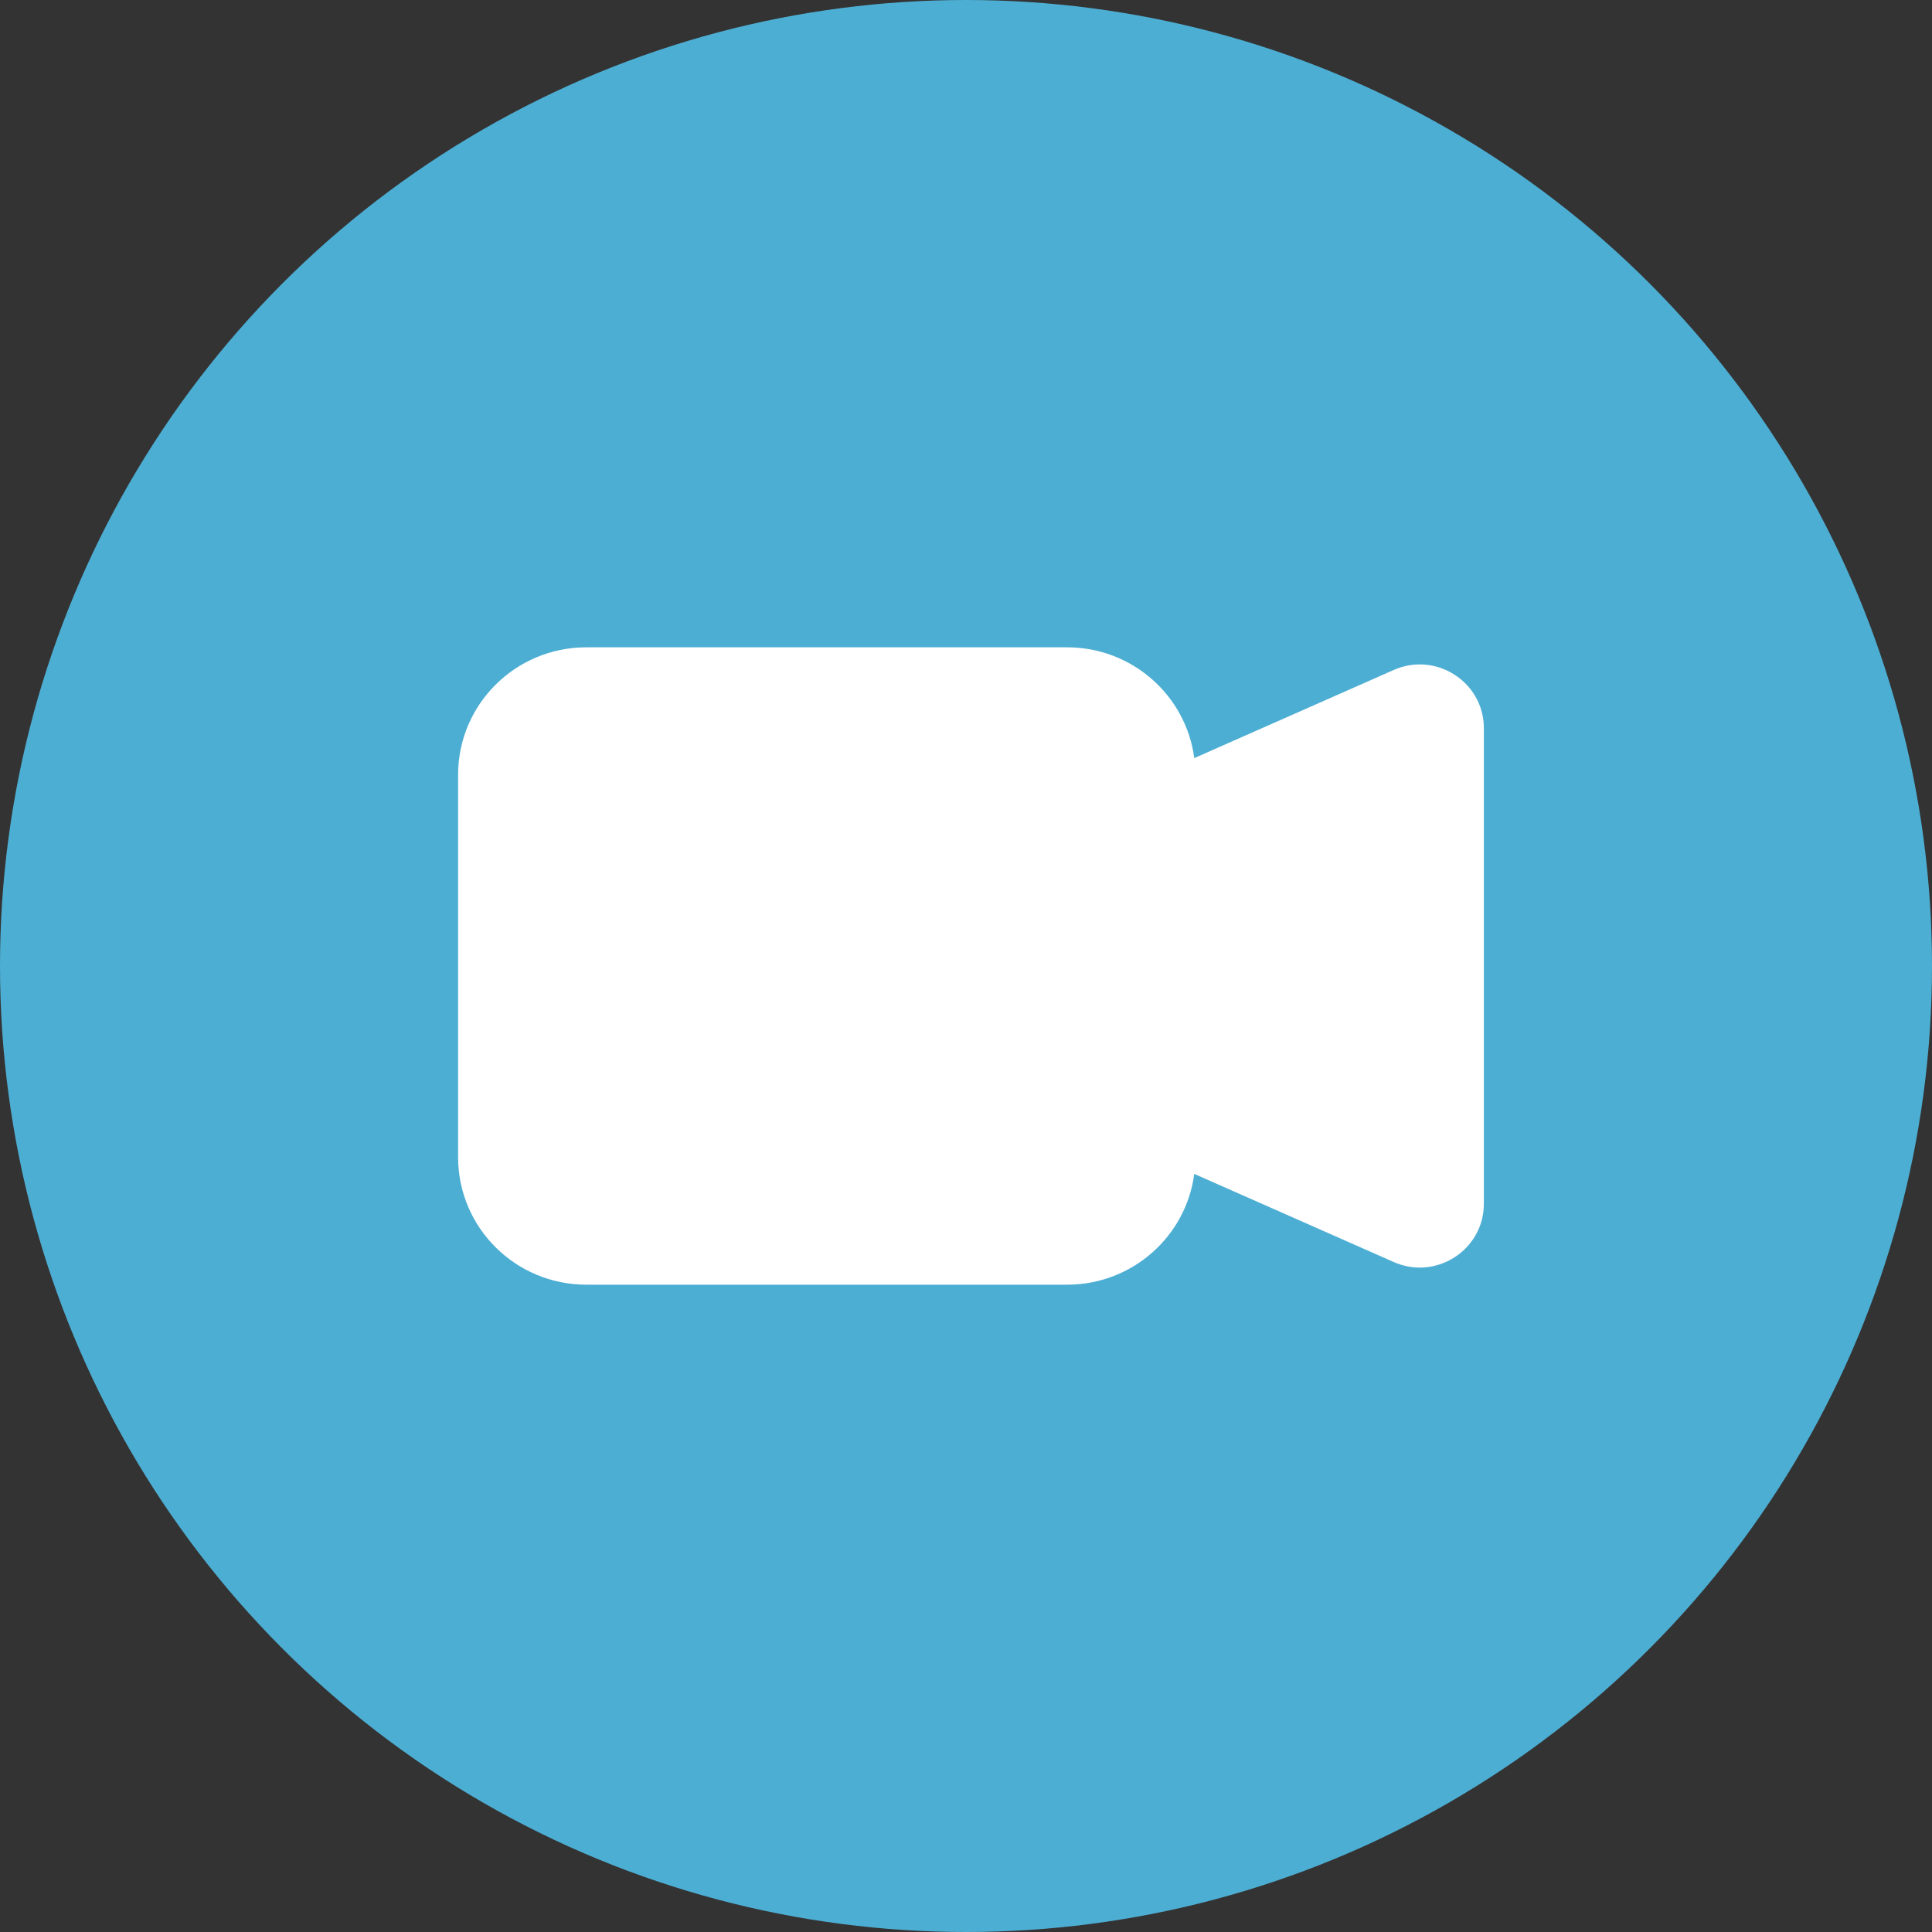 <svg width="194" height="194" viewBox="0 0 194 194" fill="none" xmlns="http://www.w3.org/2000/svg">
<rect x="0" y="0" width="194" height="194" fill="#333333" stroke="none"/>
<circle cx="97" cy="97" r="97" fill="#4DAED3"/>
<path fill-rule="evenodd" clip-rule="evenodd" d="M46 77.8C46 70.731 51.764 65 58.875 65H107.156C113.696 65 119.096 69.847 119.922 76.124L139.948 67.276C144.205 65.395 149 68.493 149 73.124V120.876C149 125.507 144.205 128.605 139.948 126.724L119.922 117.876C119.096 124.153 113.696 129 107.156 129H58.875C51.764 129 46 123.269 46 116.2V77.8Z" fill="white"/>
</svg>
